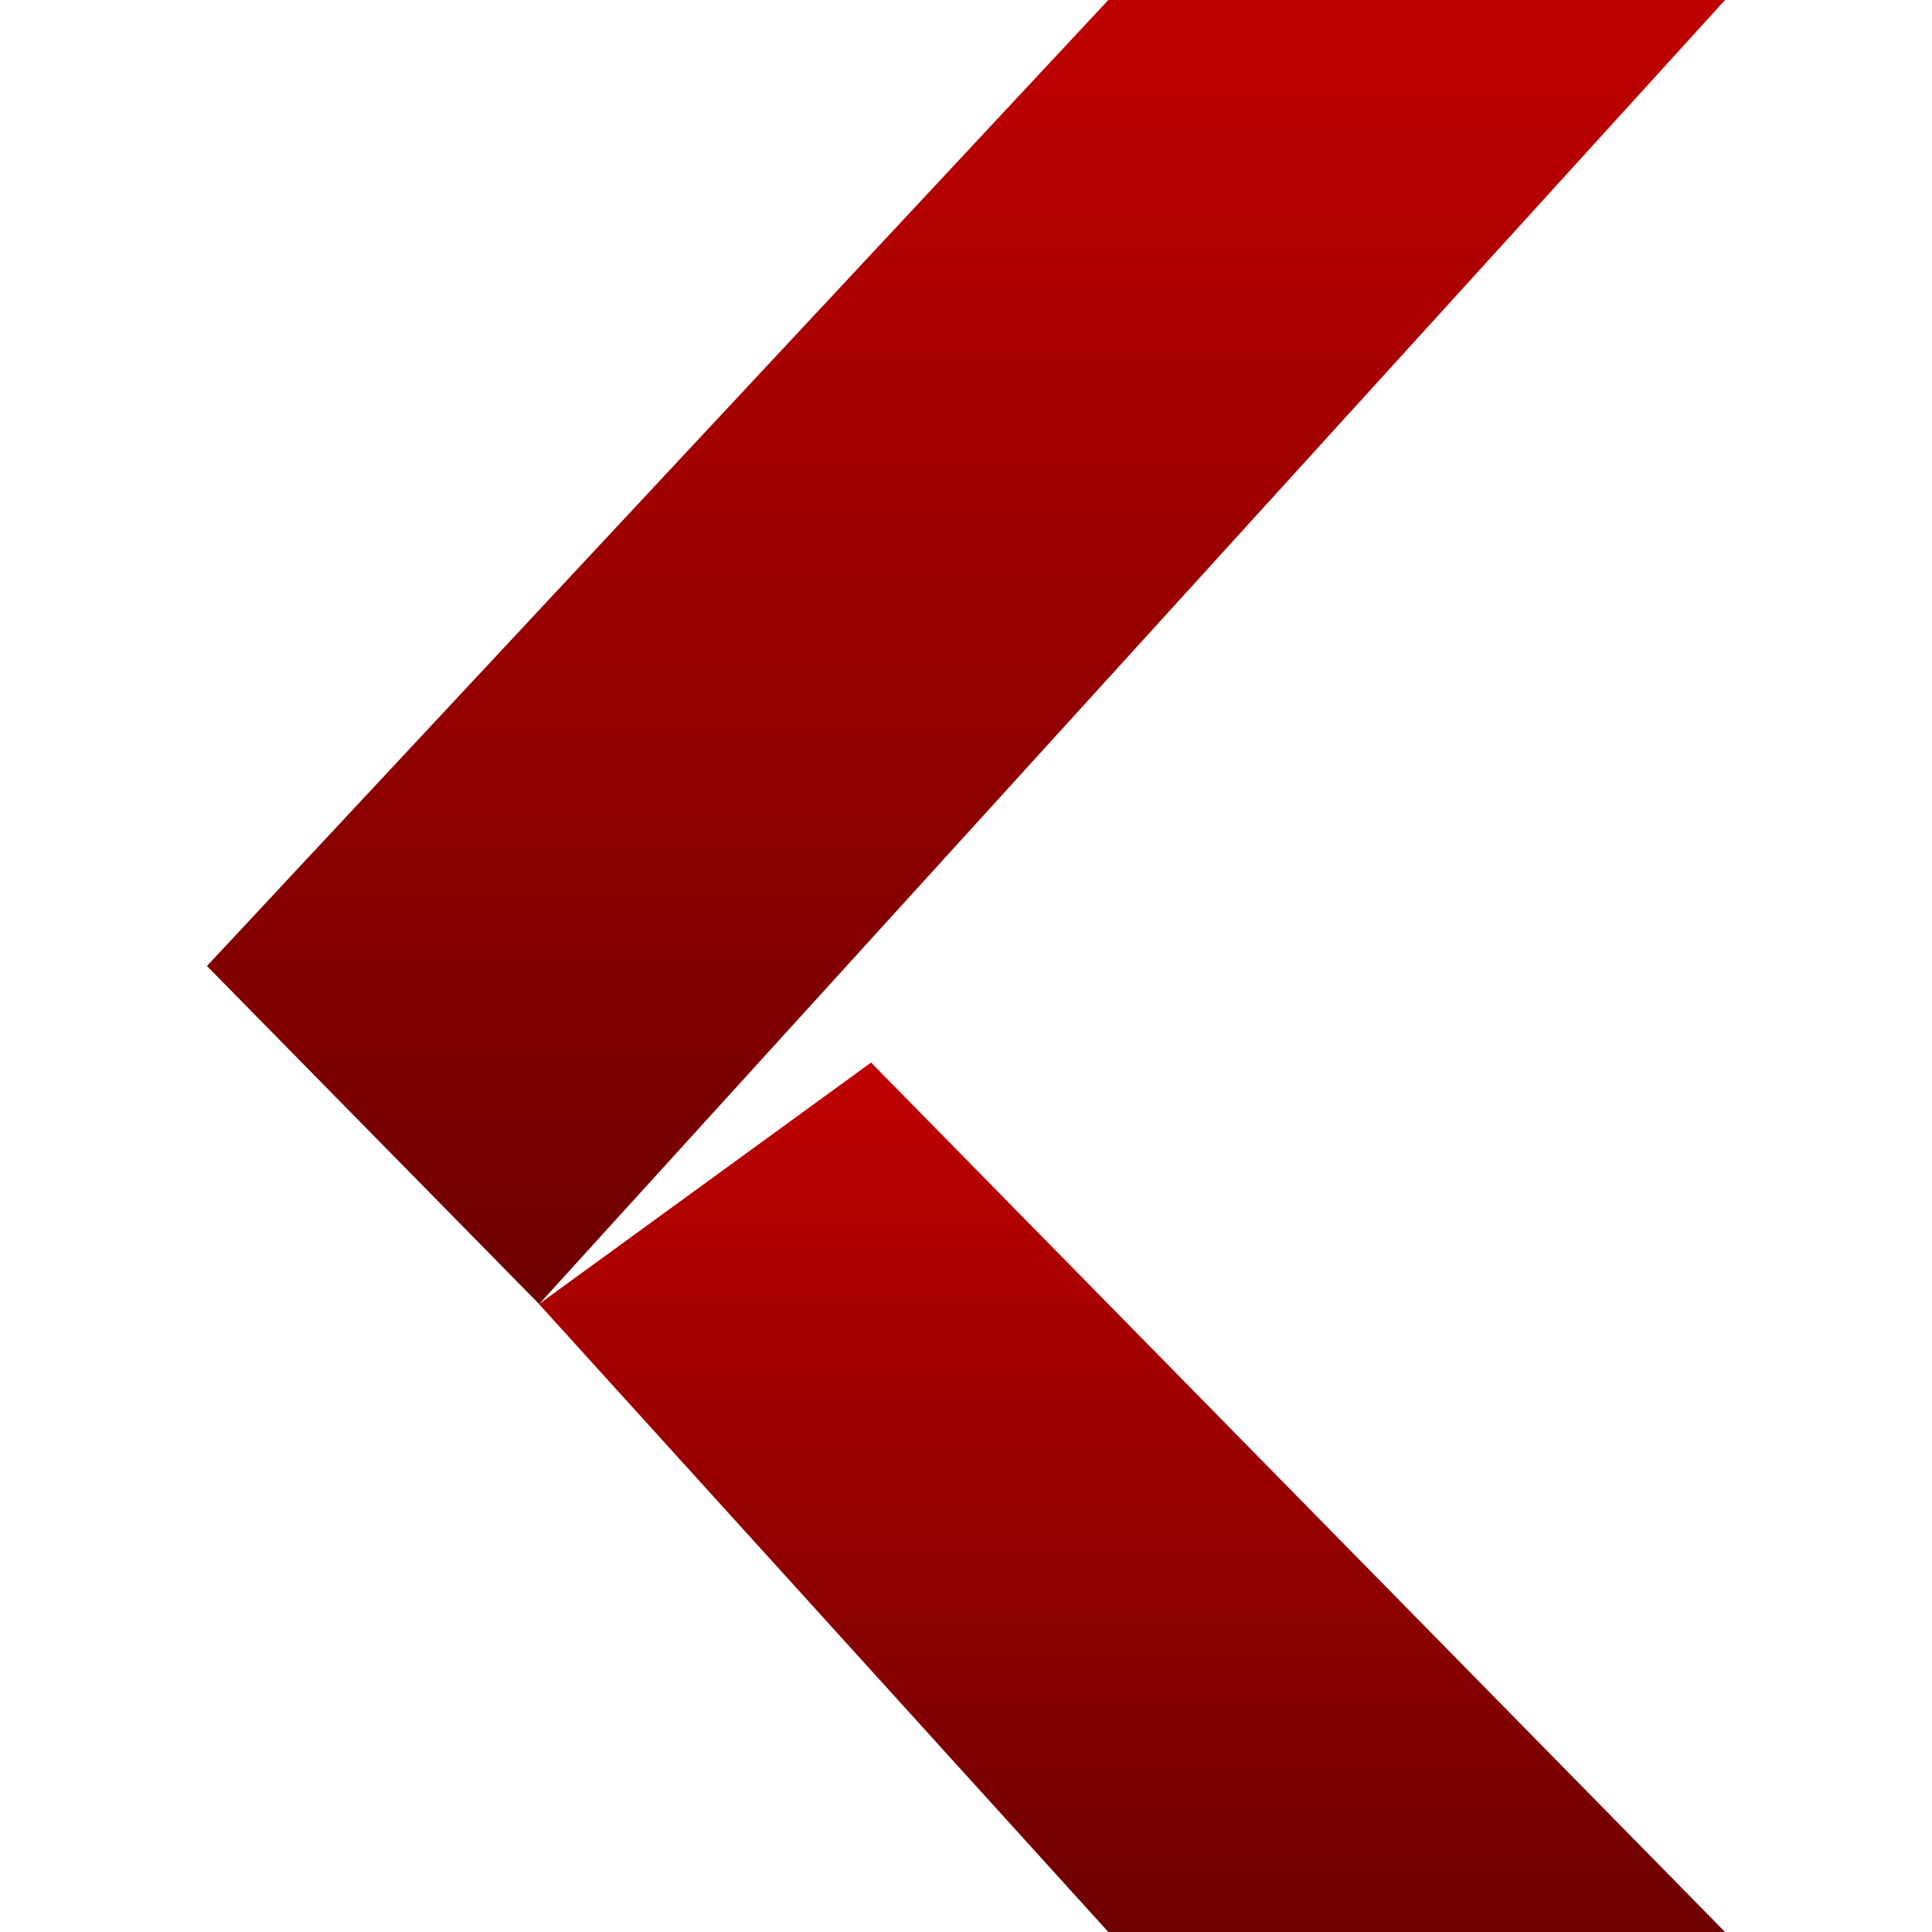 <svg xmlns="http://www.w3.org/2000/svg" xmlns:xlink="http://www.w3.org/1999/xlink" width="64" height="64" viewBox="0 0 64 64" version="1.1"><defs><linearGradient id="linear0" gradientUnits="userSpaceOnUse" x1="0" y1="0" x2="0" y2="1" gradientTransform="matrix(39.289,0,0,28.801,17.855,35.199)"><stop offset="0" style="stop-color:#bf0000;stop-opacity:1;"/><stop offset="1" style="stop-color:#6e0000;stop-opacity:1;"/></linearGradient><linearGradient id="linear1" gradientUnits="userSpaceOnUse" x1="0" y1="0" x2="0" y2="1" gradientTransform="matrix(50.289,0,0,43.199,6.855,0)"><stop offset="0" style="stop-color:#bf0000;stop-opacity:1;"/><stop offset="1" style="stop-color:#6e0000;stop-opacity:1;"/></linearGradient></defs><g id="surface1"><path style=" stroke:none;fill-rule:nonzero;fill:url(#linear0);" d="M 36.715 64 L 57.145 64 L 28.855 35.199 L 17.855 43.199 Z M 36.715 64 "/><path style=" stroke:none;fill-rule:nonzero;fill:url(#linear1);" d="M 36.715 0 L 57.145 0 L 17.859 43.199 L 6.855 32 Z M 36.715 0 "/></g></svg>
